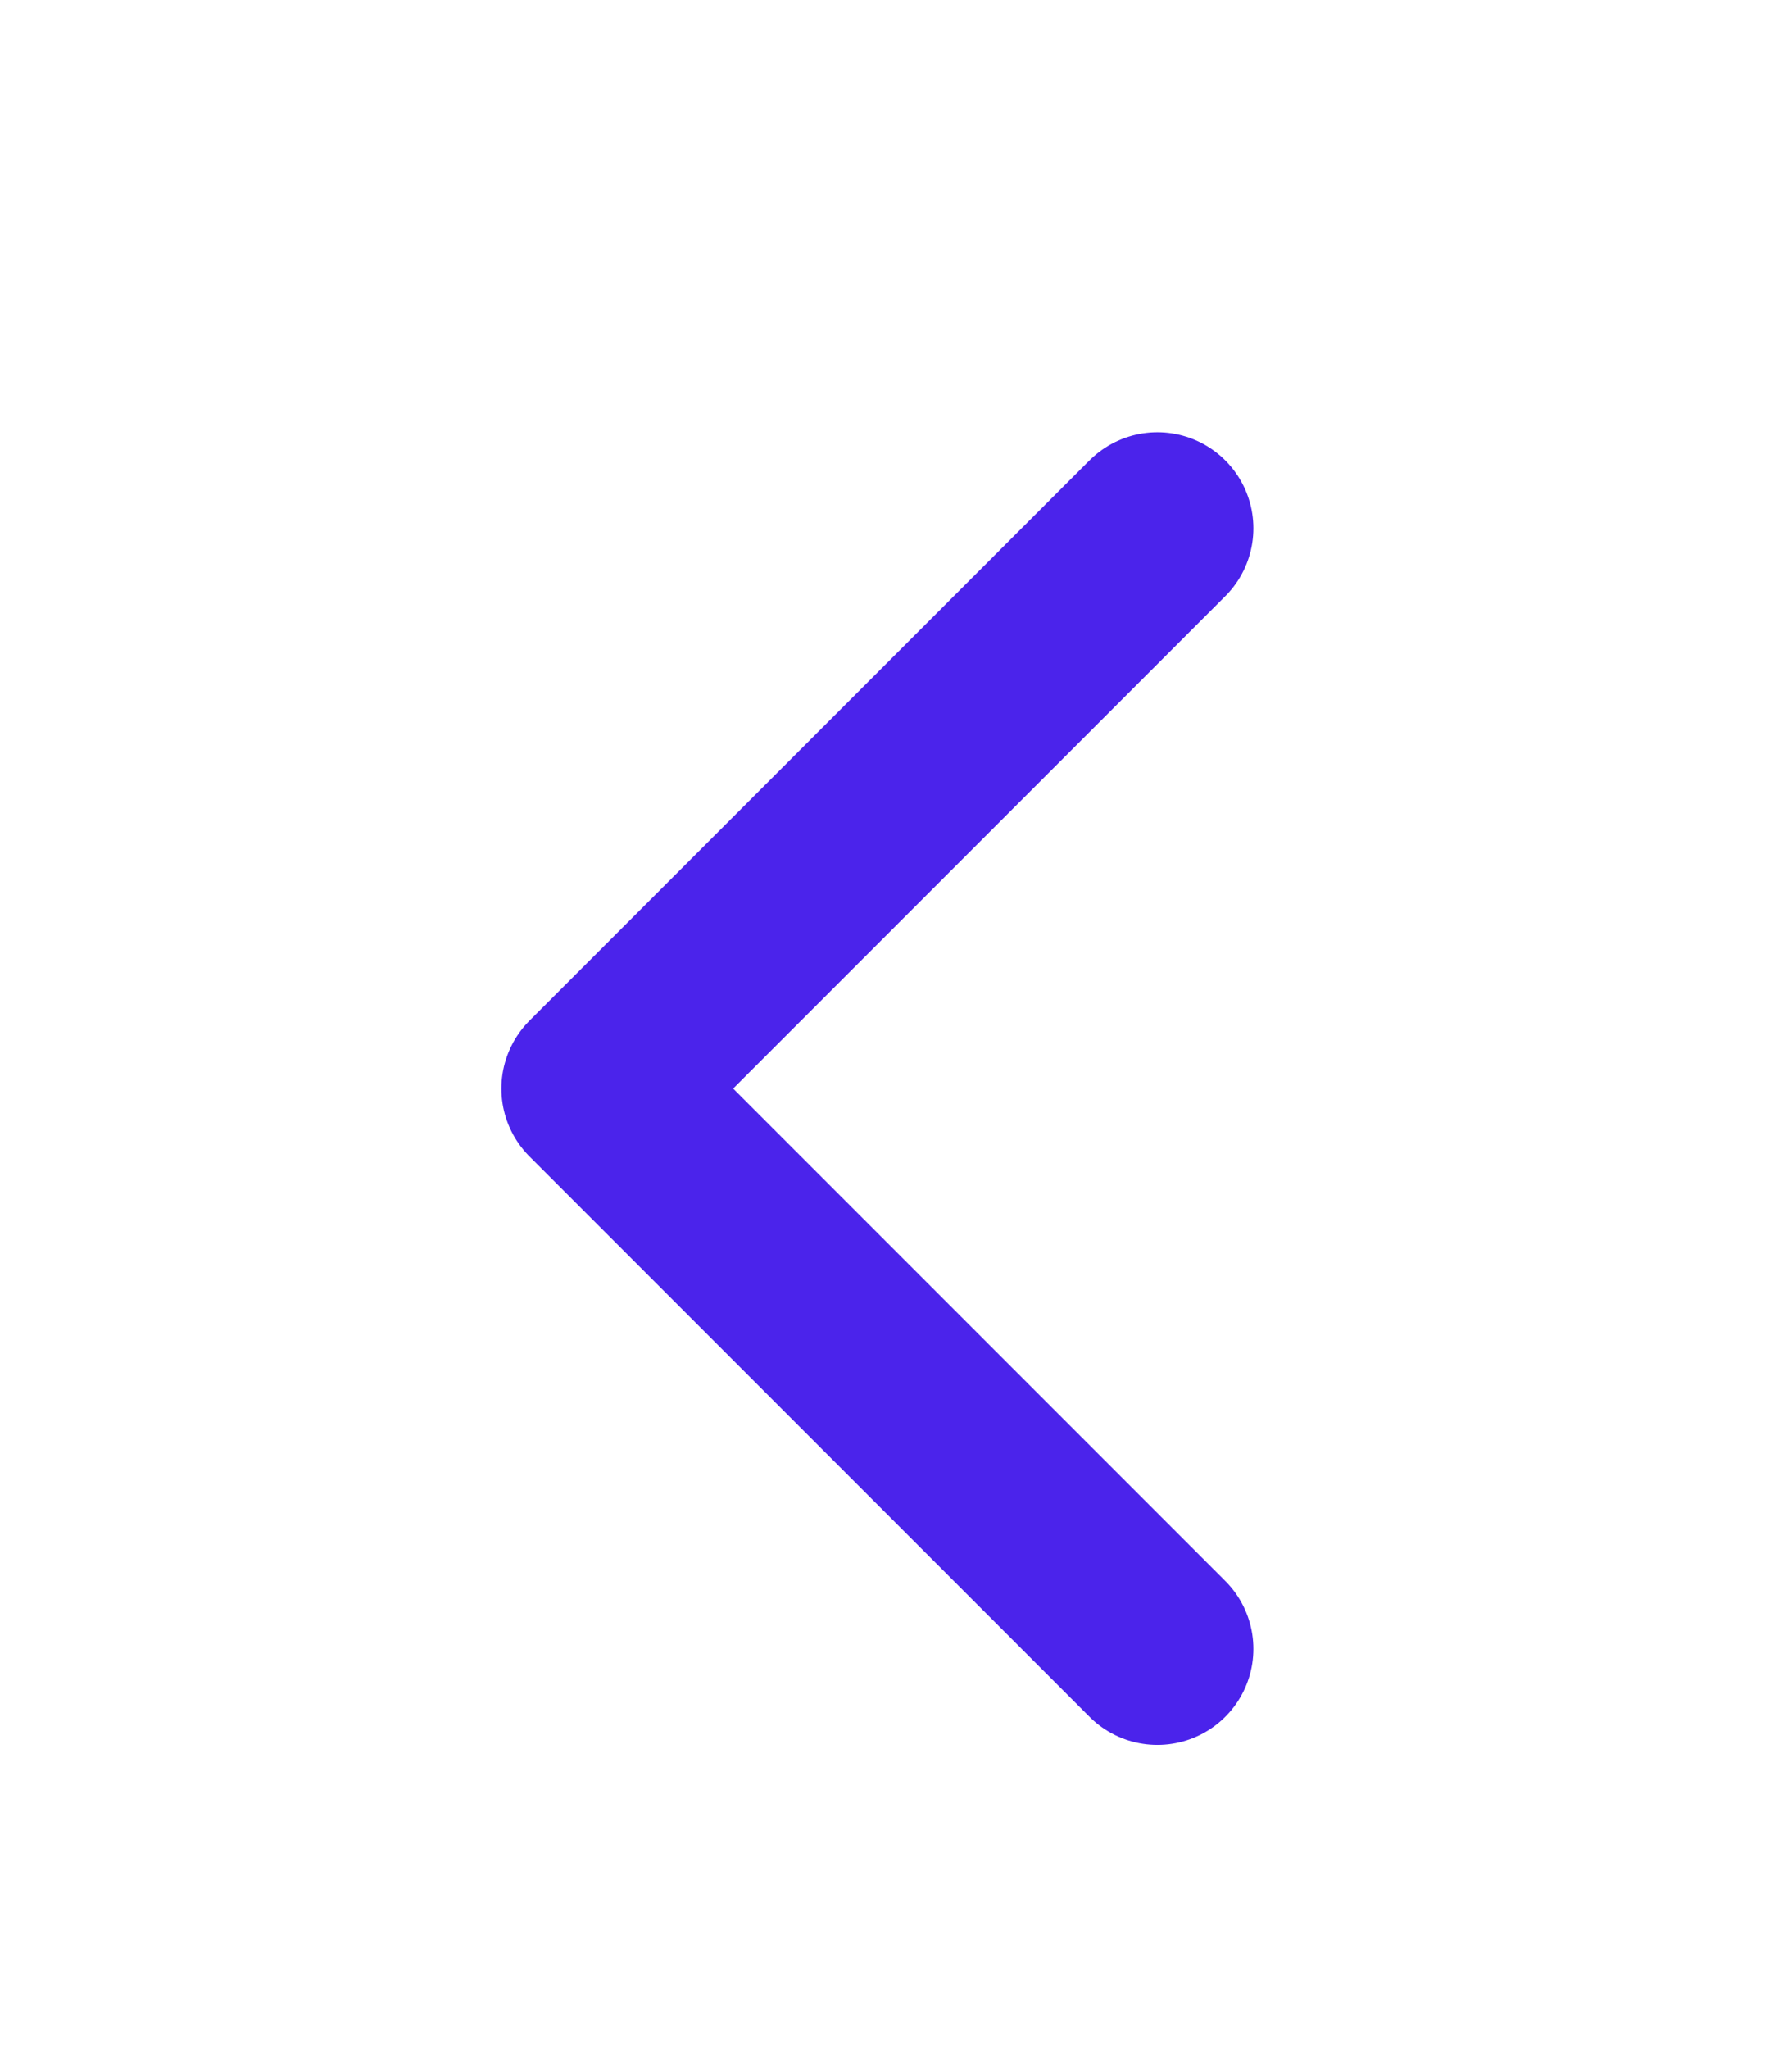 <svg width="14" height="16" viewBox="0 0 14 16" fill="none" xmlns="http://www.w3.org/2000/svg">
<g clip-path="url(#clip0_1769_10419)">
<path d="M9.042 4.125L4.667 8.5L9.042 12.875" stroke="#4B23EB" stroke-width="1.5" stroke-linecap="round" stroke-linejoin="round"/>
</g>
<defs>
<clipPath id="clip0_1769_10419">
<rect width="14" height="14" fill="white" transform="translate(0 1.5)"/>
</clipPath>
</defs>
</svg>
